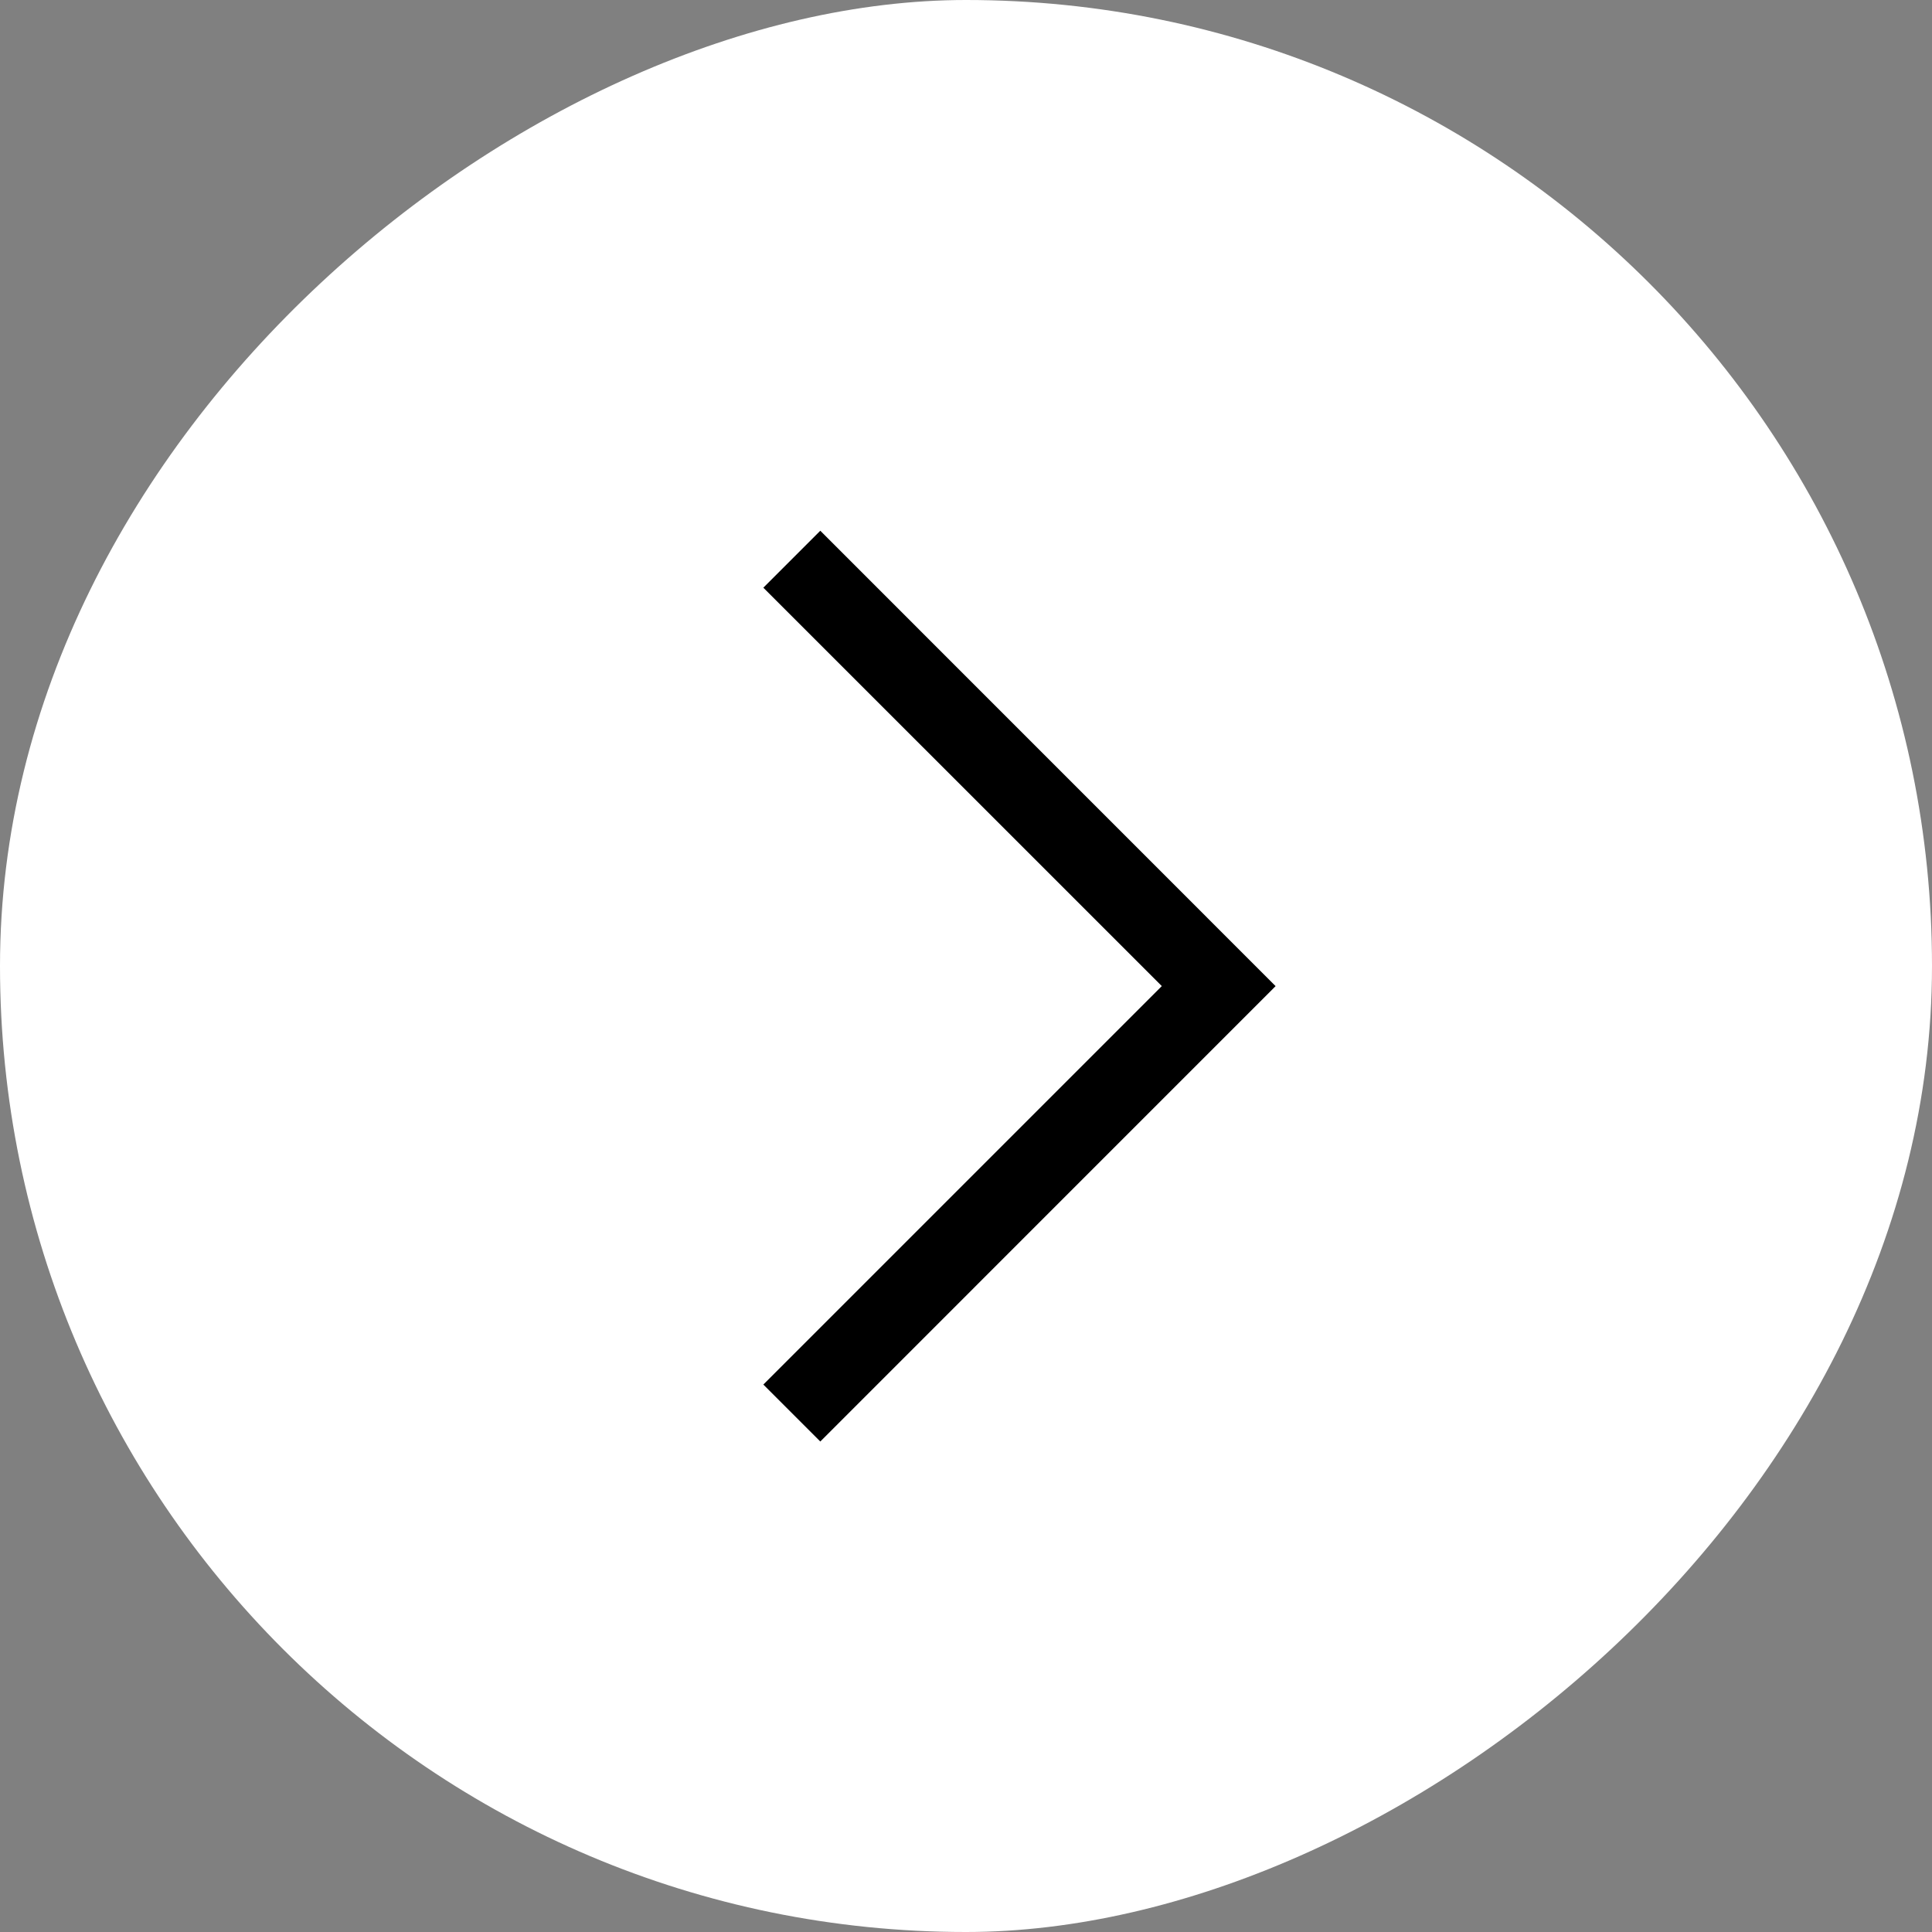 <svg width="48" height="48" viewBox="0 0 48 48" xmlns="http://www.w3.org/2000/svg">
    <rect x="0" y="0" width="48" height="48" fill="#808080" stroke="none"/>
    <g fill="none" fill-rule="evenodd">
        <rect fill="#FFF" transform="rotate(90 24 24)" width="48" height="48" rx="24"/>
        <path d="M31.692 24.5 20.38 35.814l-1.415-1.415 9.9-9.9-9.9-9.898 1.415-1.415L31.692 24.5z" fill="#000" fill-rule="nonzero"/>
    </g>
</svg>
